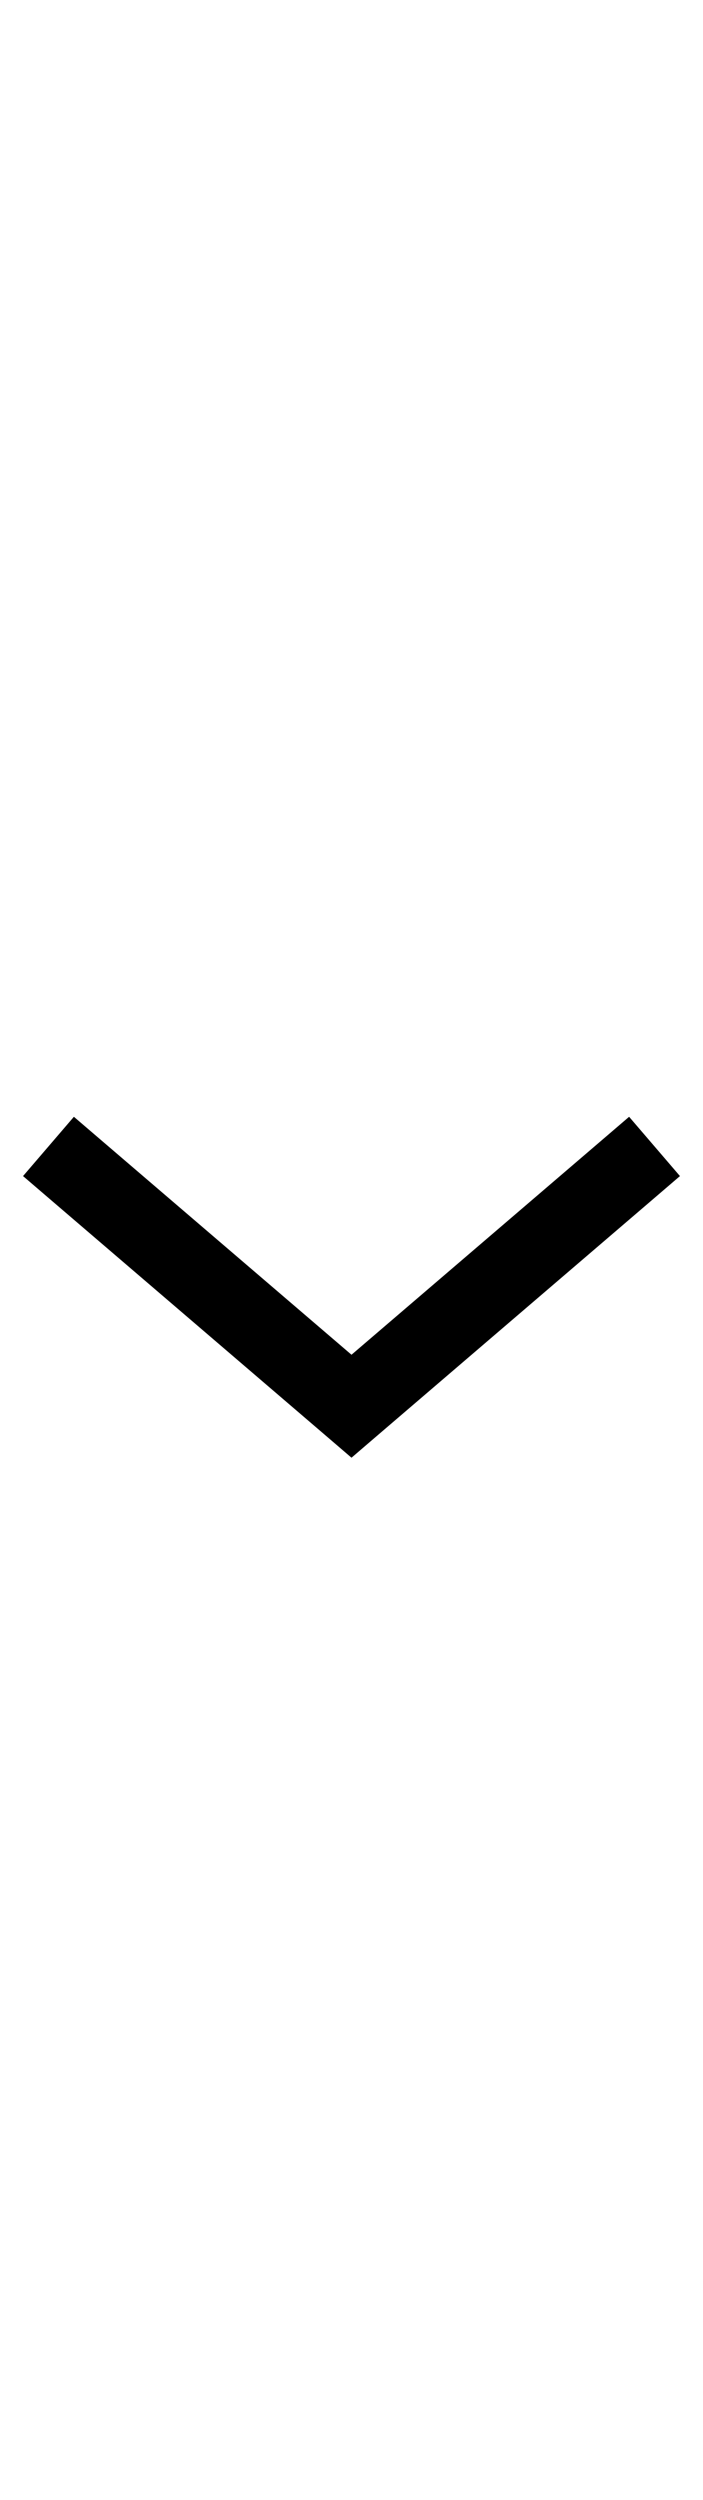 <svg width="9" height="32" viewBox="0 0 9 32" fill="none" xmlns="http://www.w3.org/2000/svg">
<path fill-rule="evenodd" clip-rule="evenodd" d="M8.705 15.054L8.325 15.38L4.825 18.38L4.5 18.659L4.175 18.38L0.675 15.38L0.295 15.054L0.946 14.295L1.325 14.62L4.5 17.341L7.675 14.62L8.054 14.295L8.705 15.054Z" fill="black"/>
</svg>
